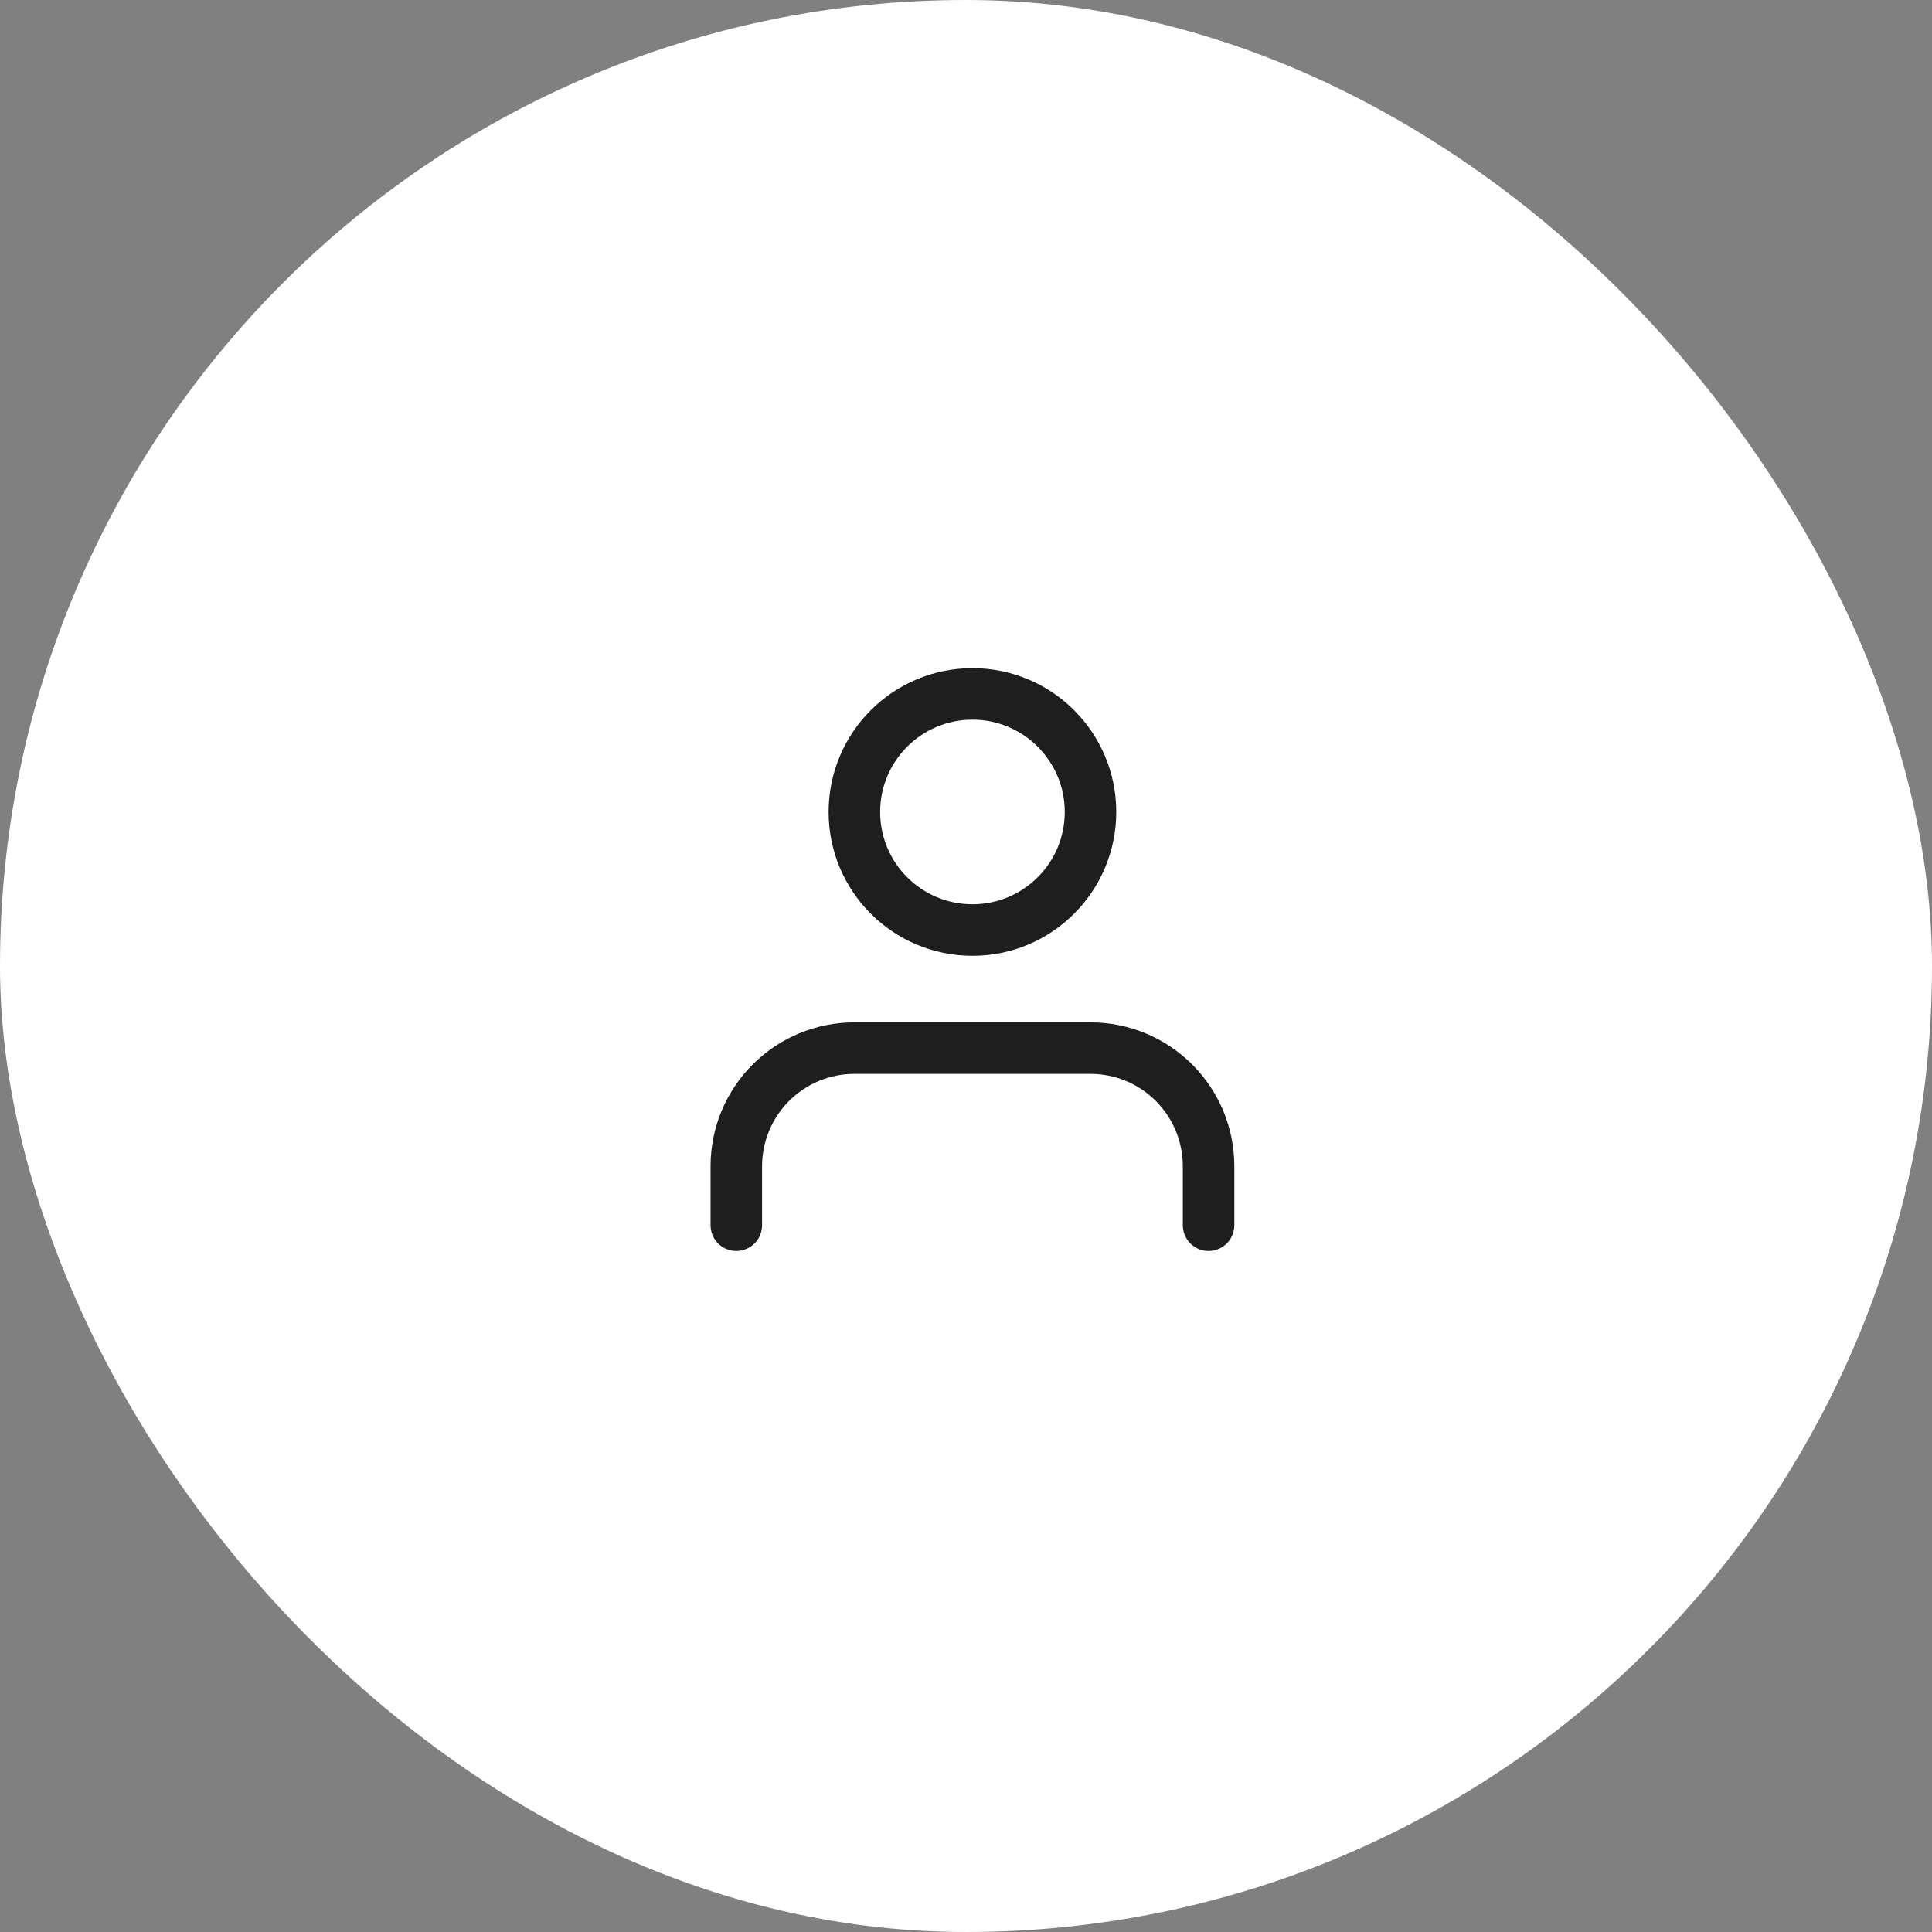 <svg width="150" height="150" viewBox="0 0 150 150" fill="none" xmlns="http://www.w3.org/2000/svg">
<rect x="0" y="0" width="150" height="150" fill="#808080" stroke="none"/>
<rect width="150" height="150" rx="75" fill="white"/>
<path d="M93.833 95.125V90.542C93.833 88.111 92.868 85.779 91.148 84.06C89.429 82.341 87.098 81.375 84.667 81.375H66.333C63.902 81.375 61.571 82.341 59.852 84.06C58.133 85.779 57.167 88.111 57.167 90.542V95.125M84.667 63.042C84.667 68.104 80.563 72.208 75.5 72.208C70.437 72.208 66.333 68.104 66.333 63.042C66.333 57.979 70.437 53.875 75.5 53.875C80.563 53.875 84.667 57.979 84.667 63.042Z" stroke="#1E1E1E" stroke-width="4" stroke-linecap="round" stroke-linejoin="round"/>
</svg>
